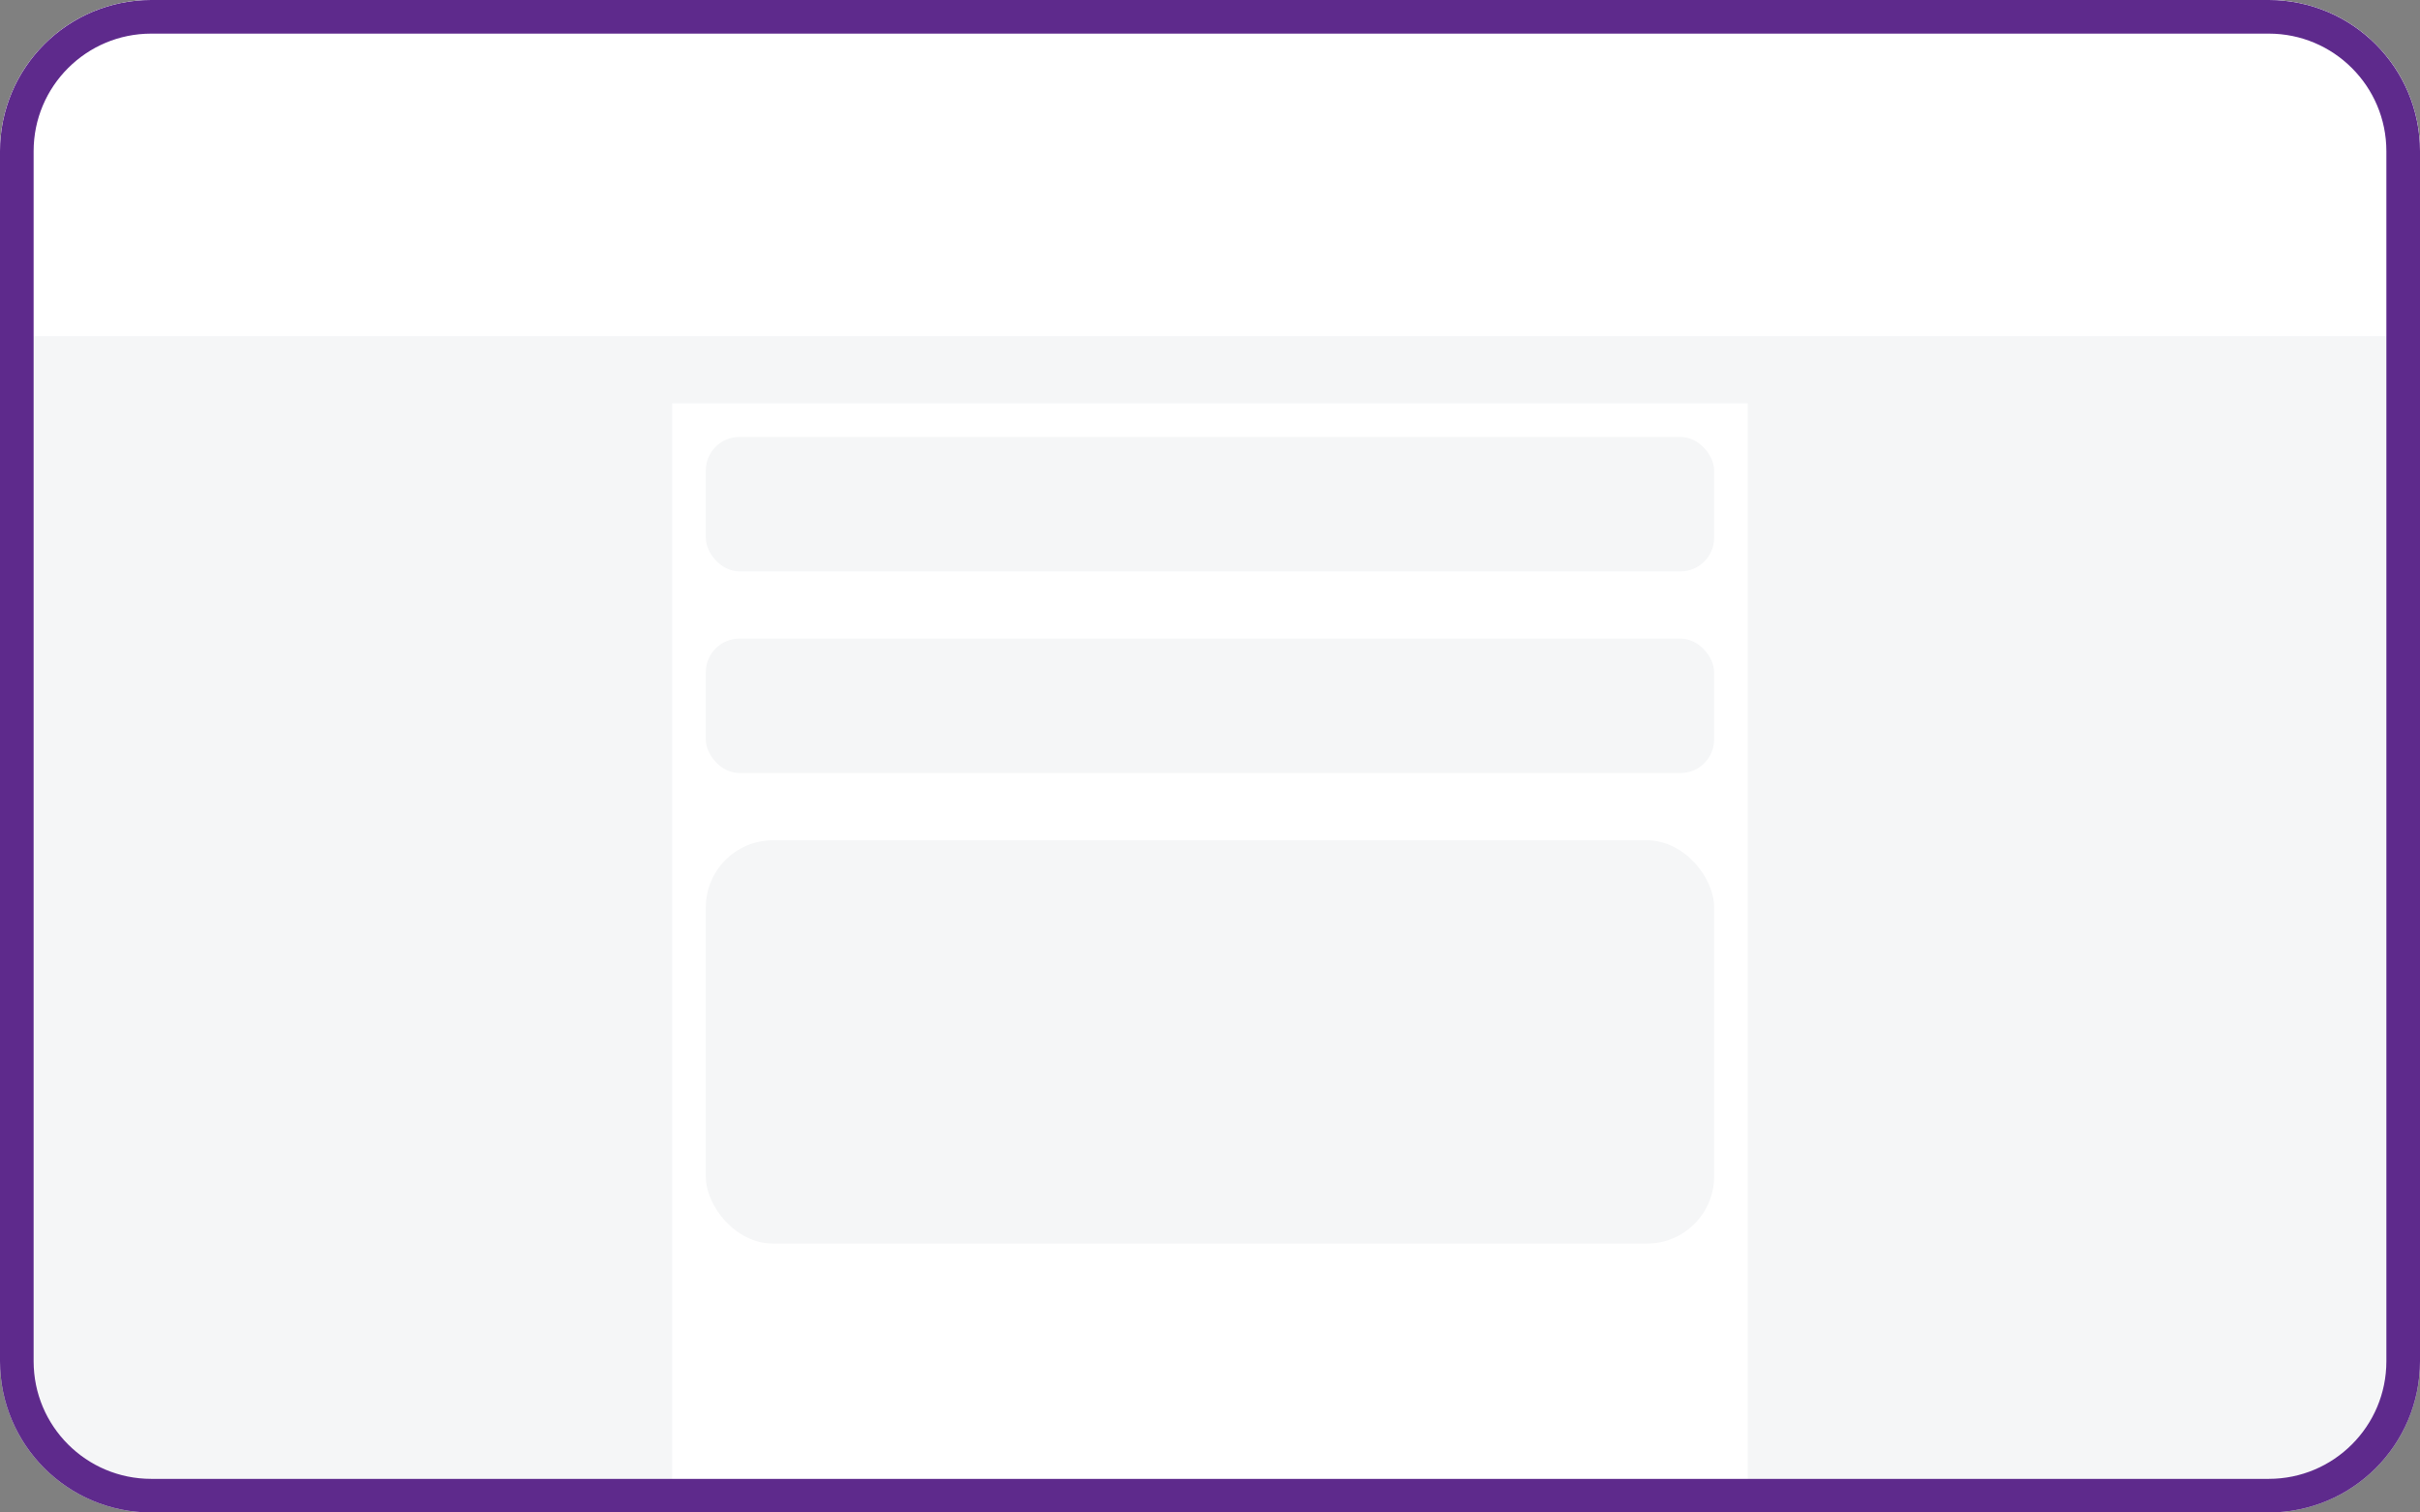 <svg width="128" height="80" viewBox="0 0 128 80" fill="none" xmlns="http://www.w3.org/2000/svg">
<rect x="0" y="0" width="128" height="80" fill="#808080" stroke="none"/>
<g clip-path="url(#clip0_144_16139)">
<path d="M0 8C0 3.582 3.582 0 8 0H120C124.418 0 128 3.582 128 8V72C128 76.418 124.418 80 120 80H8C3.582 80 0 76.418 0 72V8Z" fill="#F5F6F7"/>
<rect width="128" height="17.778" fill="white"/>
<rect width="56.889" height="58.667" transform="translate(35.555 21.333)" fill="white"/>
<rect x="37.332" y="23.111" width="53.333" height="7.111" rx="1.778" fill="#F5F6F7"/>
<rect x="37.332" y="33.778" width="53.333" height="7.111" rx="1.778" fill="#F5F6F7"/>
<rect x="37.332" y="44.444" width="53.333" height="21.333" rx="3.556" fill="#F5F6F7"/>
</g>
<path d="M8 0.889H120C123.927 0.889 127.111 4.073 127.111 8V72C127.111 75.927 123.927 79.111 120 79.111H8C4.073 79.111 0.889 75.927 0.889 72V8C0.889 4.073 4.073 0.889 8 0.889Z" stroke="#5E2A8C" stroke-width="1.778"/>
<defs>
<clipPath id="clip0_144_16139">
<path d="M0 8C0 3.582 3.582 0 8 0H120C124.418 0 128 3.582 128 8V72C128 76.418 124.418 80 120 80H8C3.582 80 0 76.418 0 72V8Z" fill="white"/>
</clipPath>
</defs>
</svg>
